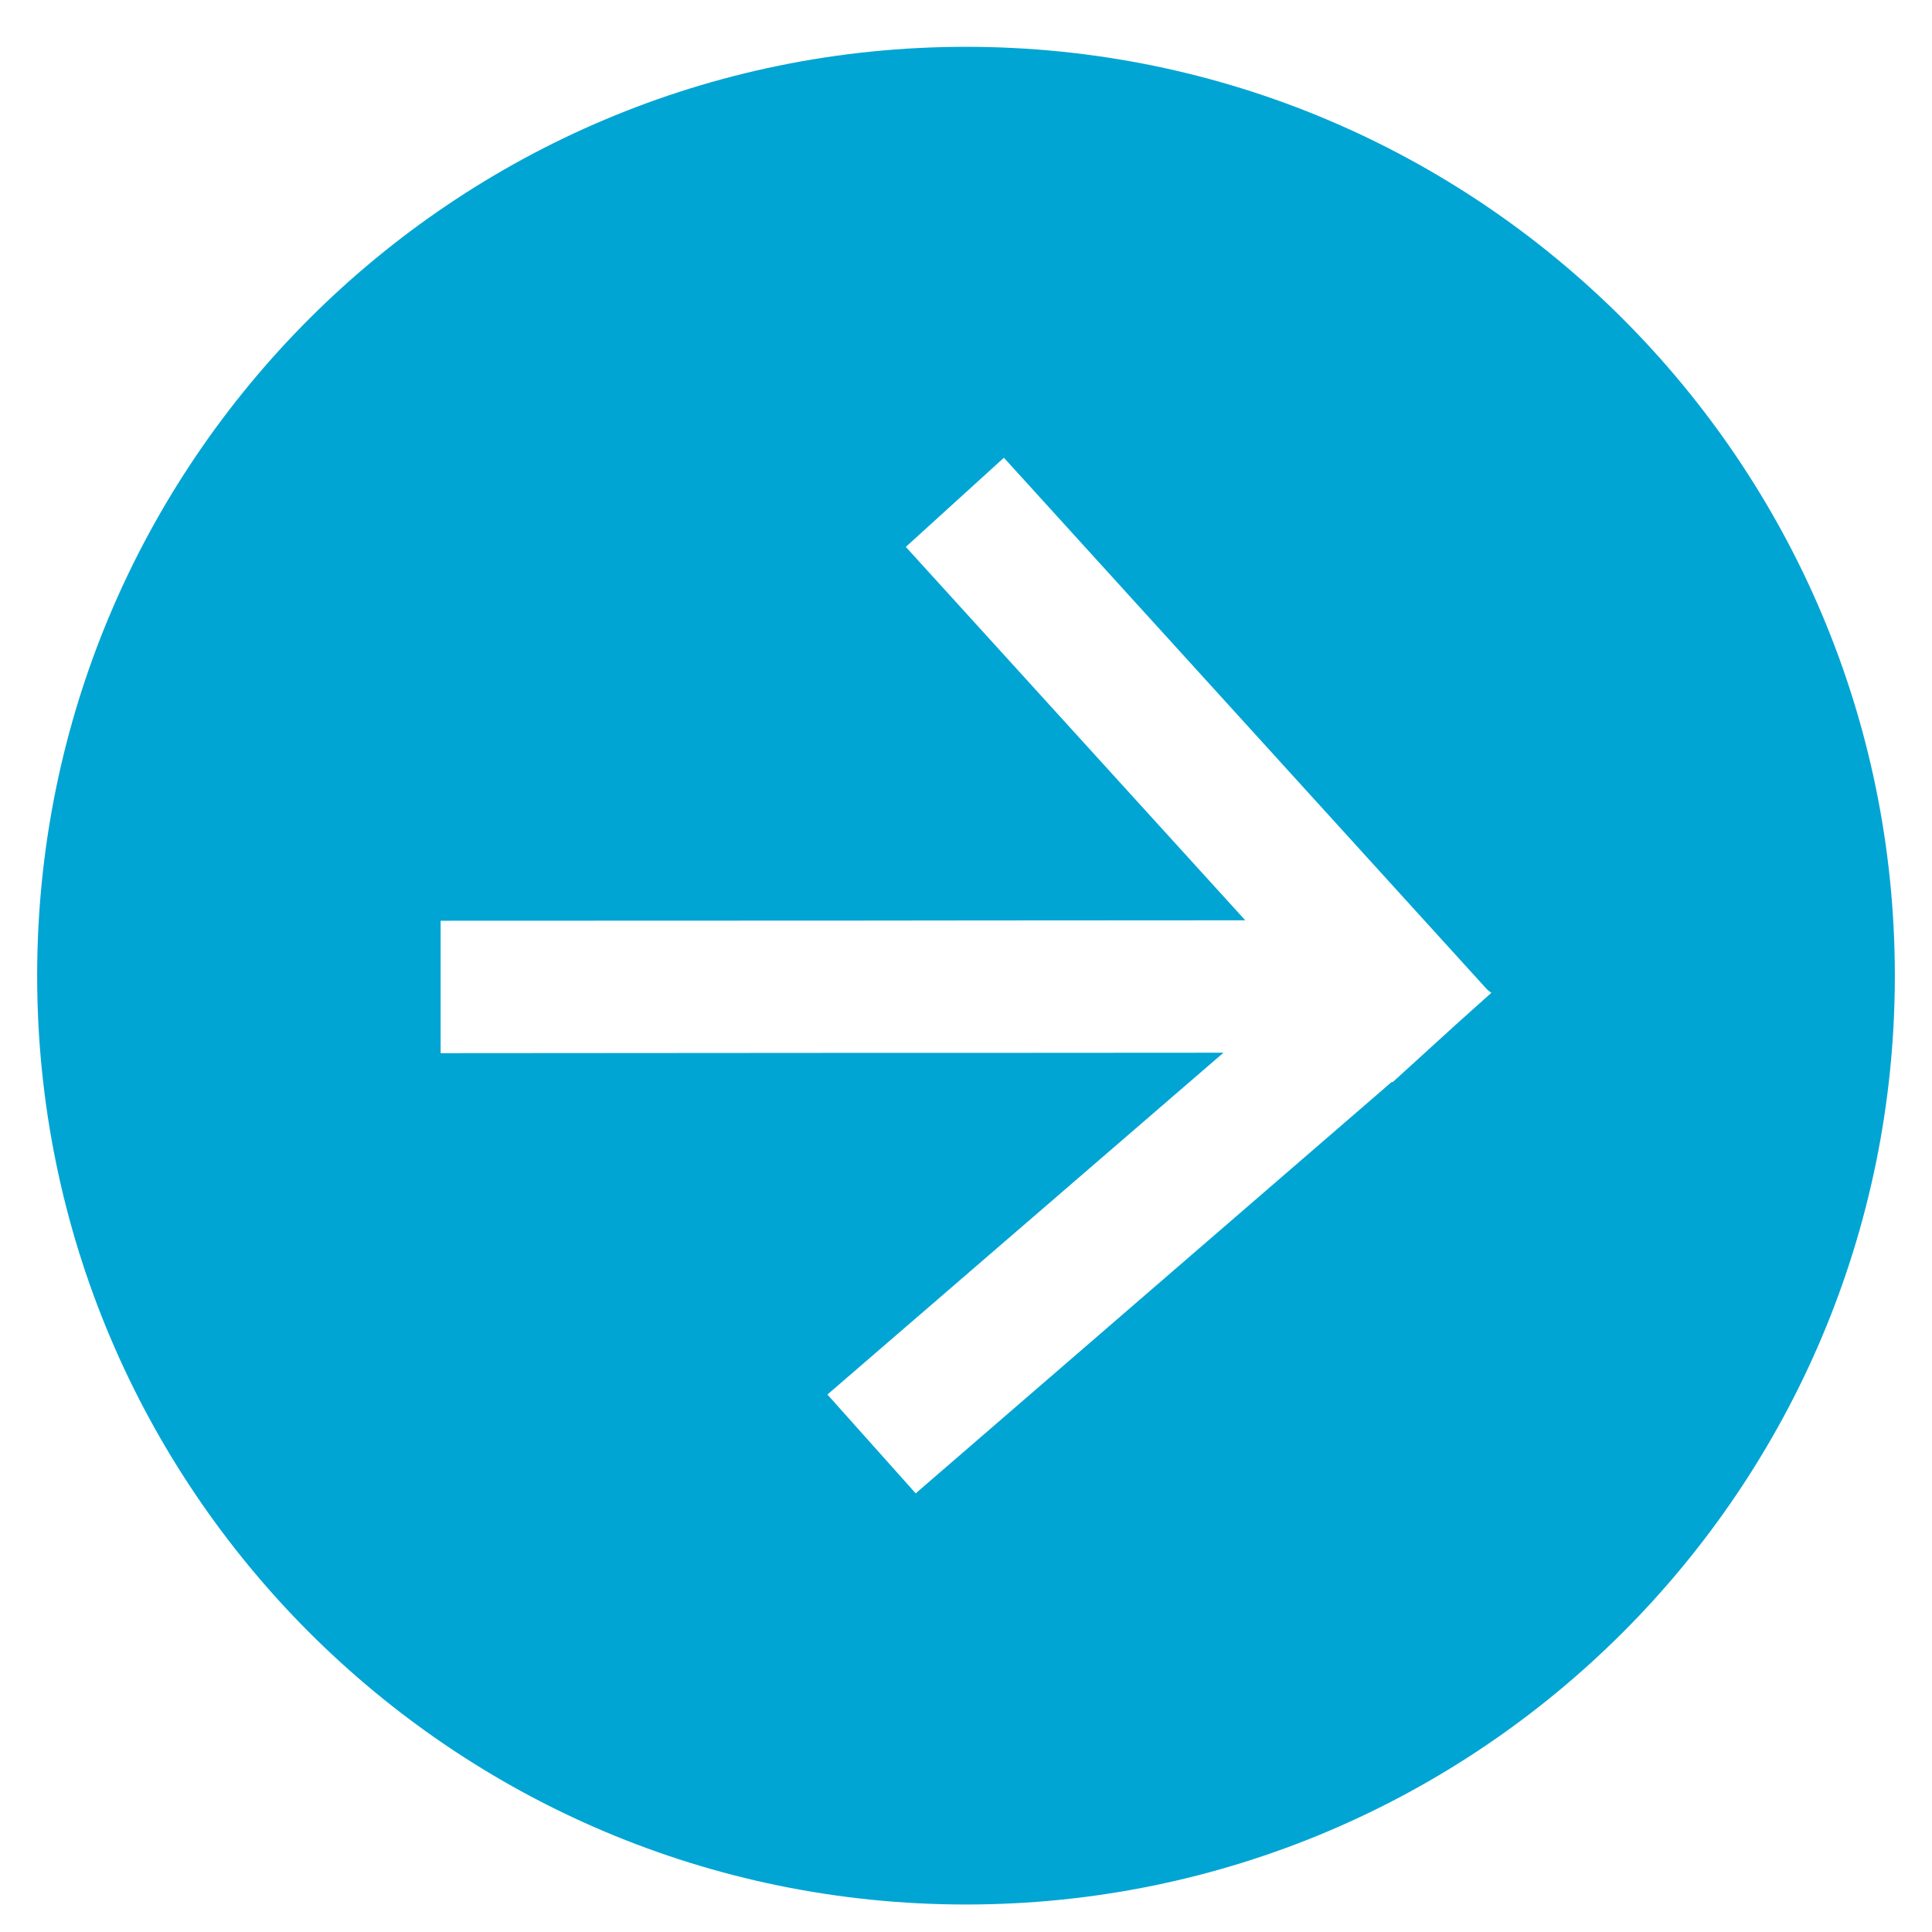 <svg viewBox="0 0 25 26" width="25" height="25" xmlns="http://www.w3.org/2000/svg"><path d="M12.5 25.63C5.597 25.63 0 20.032 0 13.13 0 6.224 5.597.63 12.5.63S25 6.224 25 13.13c0 6.903-5.597 12.5-12.5 12.5zm7.02-12.306L13.01 6.16l-1.32 1.2 4.568 5.025-3.456.002-1.782.002-5.59.002v1.782l5.59-.004h1.783l3.162-.002-5.33 4.6 1.188 1.33 6.41-5.54.007.008.85-.774.48-.43-.05-.038z" fill="#00a5d4" fill-rule="evenodd"/></svg>
